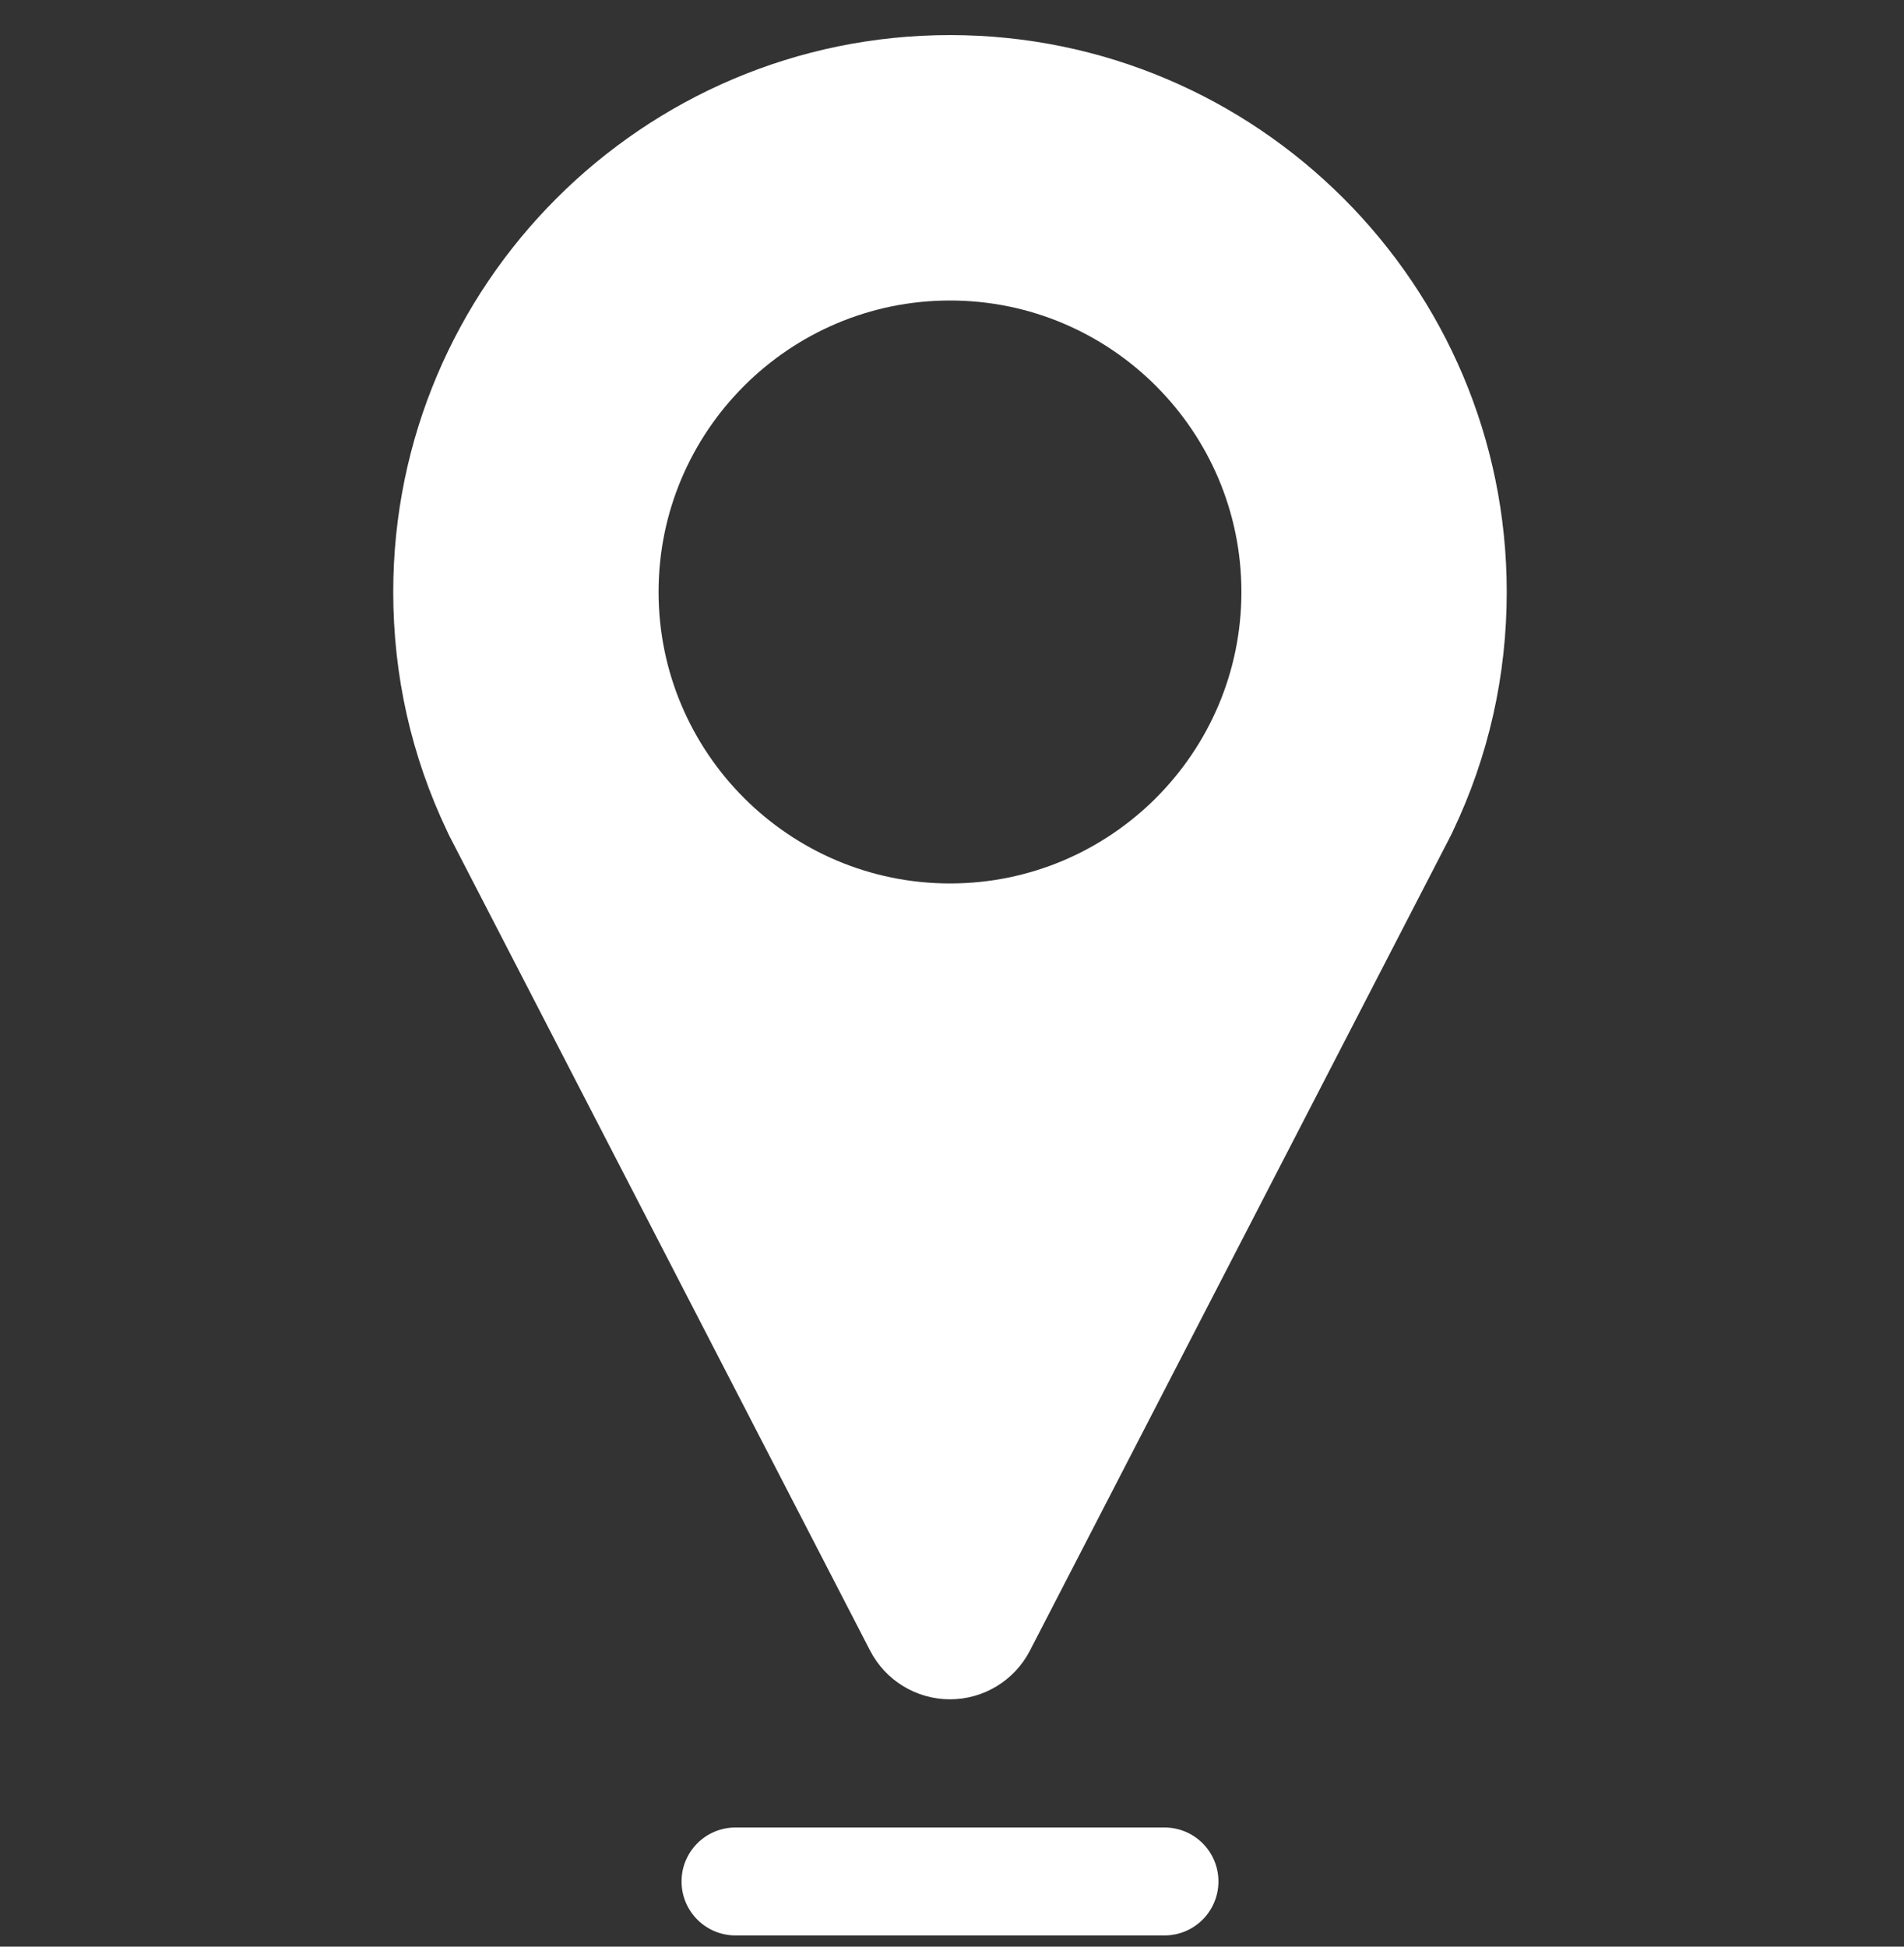 <svg width="45" height="46" viewBox="0 0 45 46" fill="none" xmlns="http://www.w3.org/2000/svg">
<rect x="0" y="0" width="45" height="46" fill="#333333" stroke="none"/>
<g clip-path="url(#clip0_1_548)">
<path d="M22.453 0.829C15.197 0.829 9.294 6.732 9.294 13.988C9.294 15.967 9.723 17.868 10.568 19.642C10.585 19.68 10.602 19.717 10.621 19.754L20.564 39.004C20.929 39.711 21.657 40.155 22.453 40.155C23.248 40.155 23.977 39.711 24.342 39.004L34.281 19.759C34.298 19.726 34.314 19.693 34.33 19.659C35.18 17.881 35.611 15.973 35.611 13.988C35.612 6.732 29.709 0.829 22.453 0.829ZM22.453 20.876C18.655 20.876 15.565 17.786 15.565 13.988C15.565 10.19 18.655 7.101 22.453 7.101C26.251 7.101 29.34 10.19 29.34 13.988C29.34 17.786 26.251 20.876 22.453 20.876Z" fill="white"/>
<path d="M27.521 43.184H17.384C16.679 43.184 16.108 43.754 16.108 44.459C16.108 45.164 16.679 45.735 17.384 45.735H27.521C28.226 45.735 28.797 45.164 28.797 44.459C28.797 43.754 28.226 43.184 27.521 43.184Z" fill="white"/>
</g>
<defs>
<clipPath id="clip0_1_548">
<rect width="44.906" height="44.906" fill="white" transform="translate(0 0.829)"/>
</clipPath>
</defs>
</svg>

